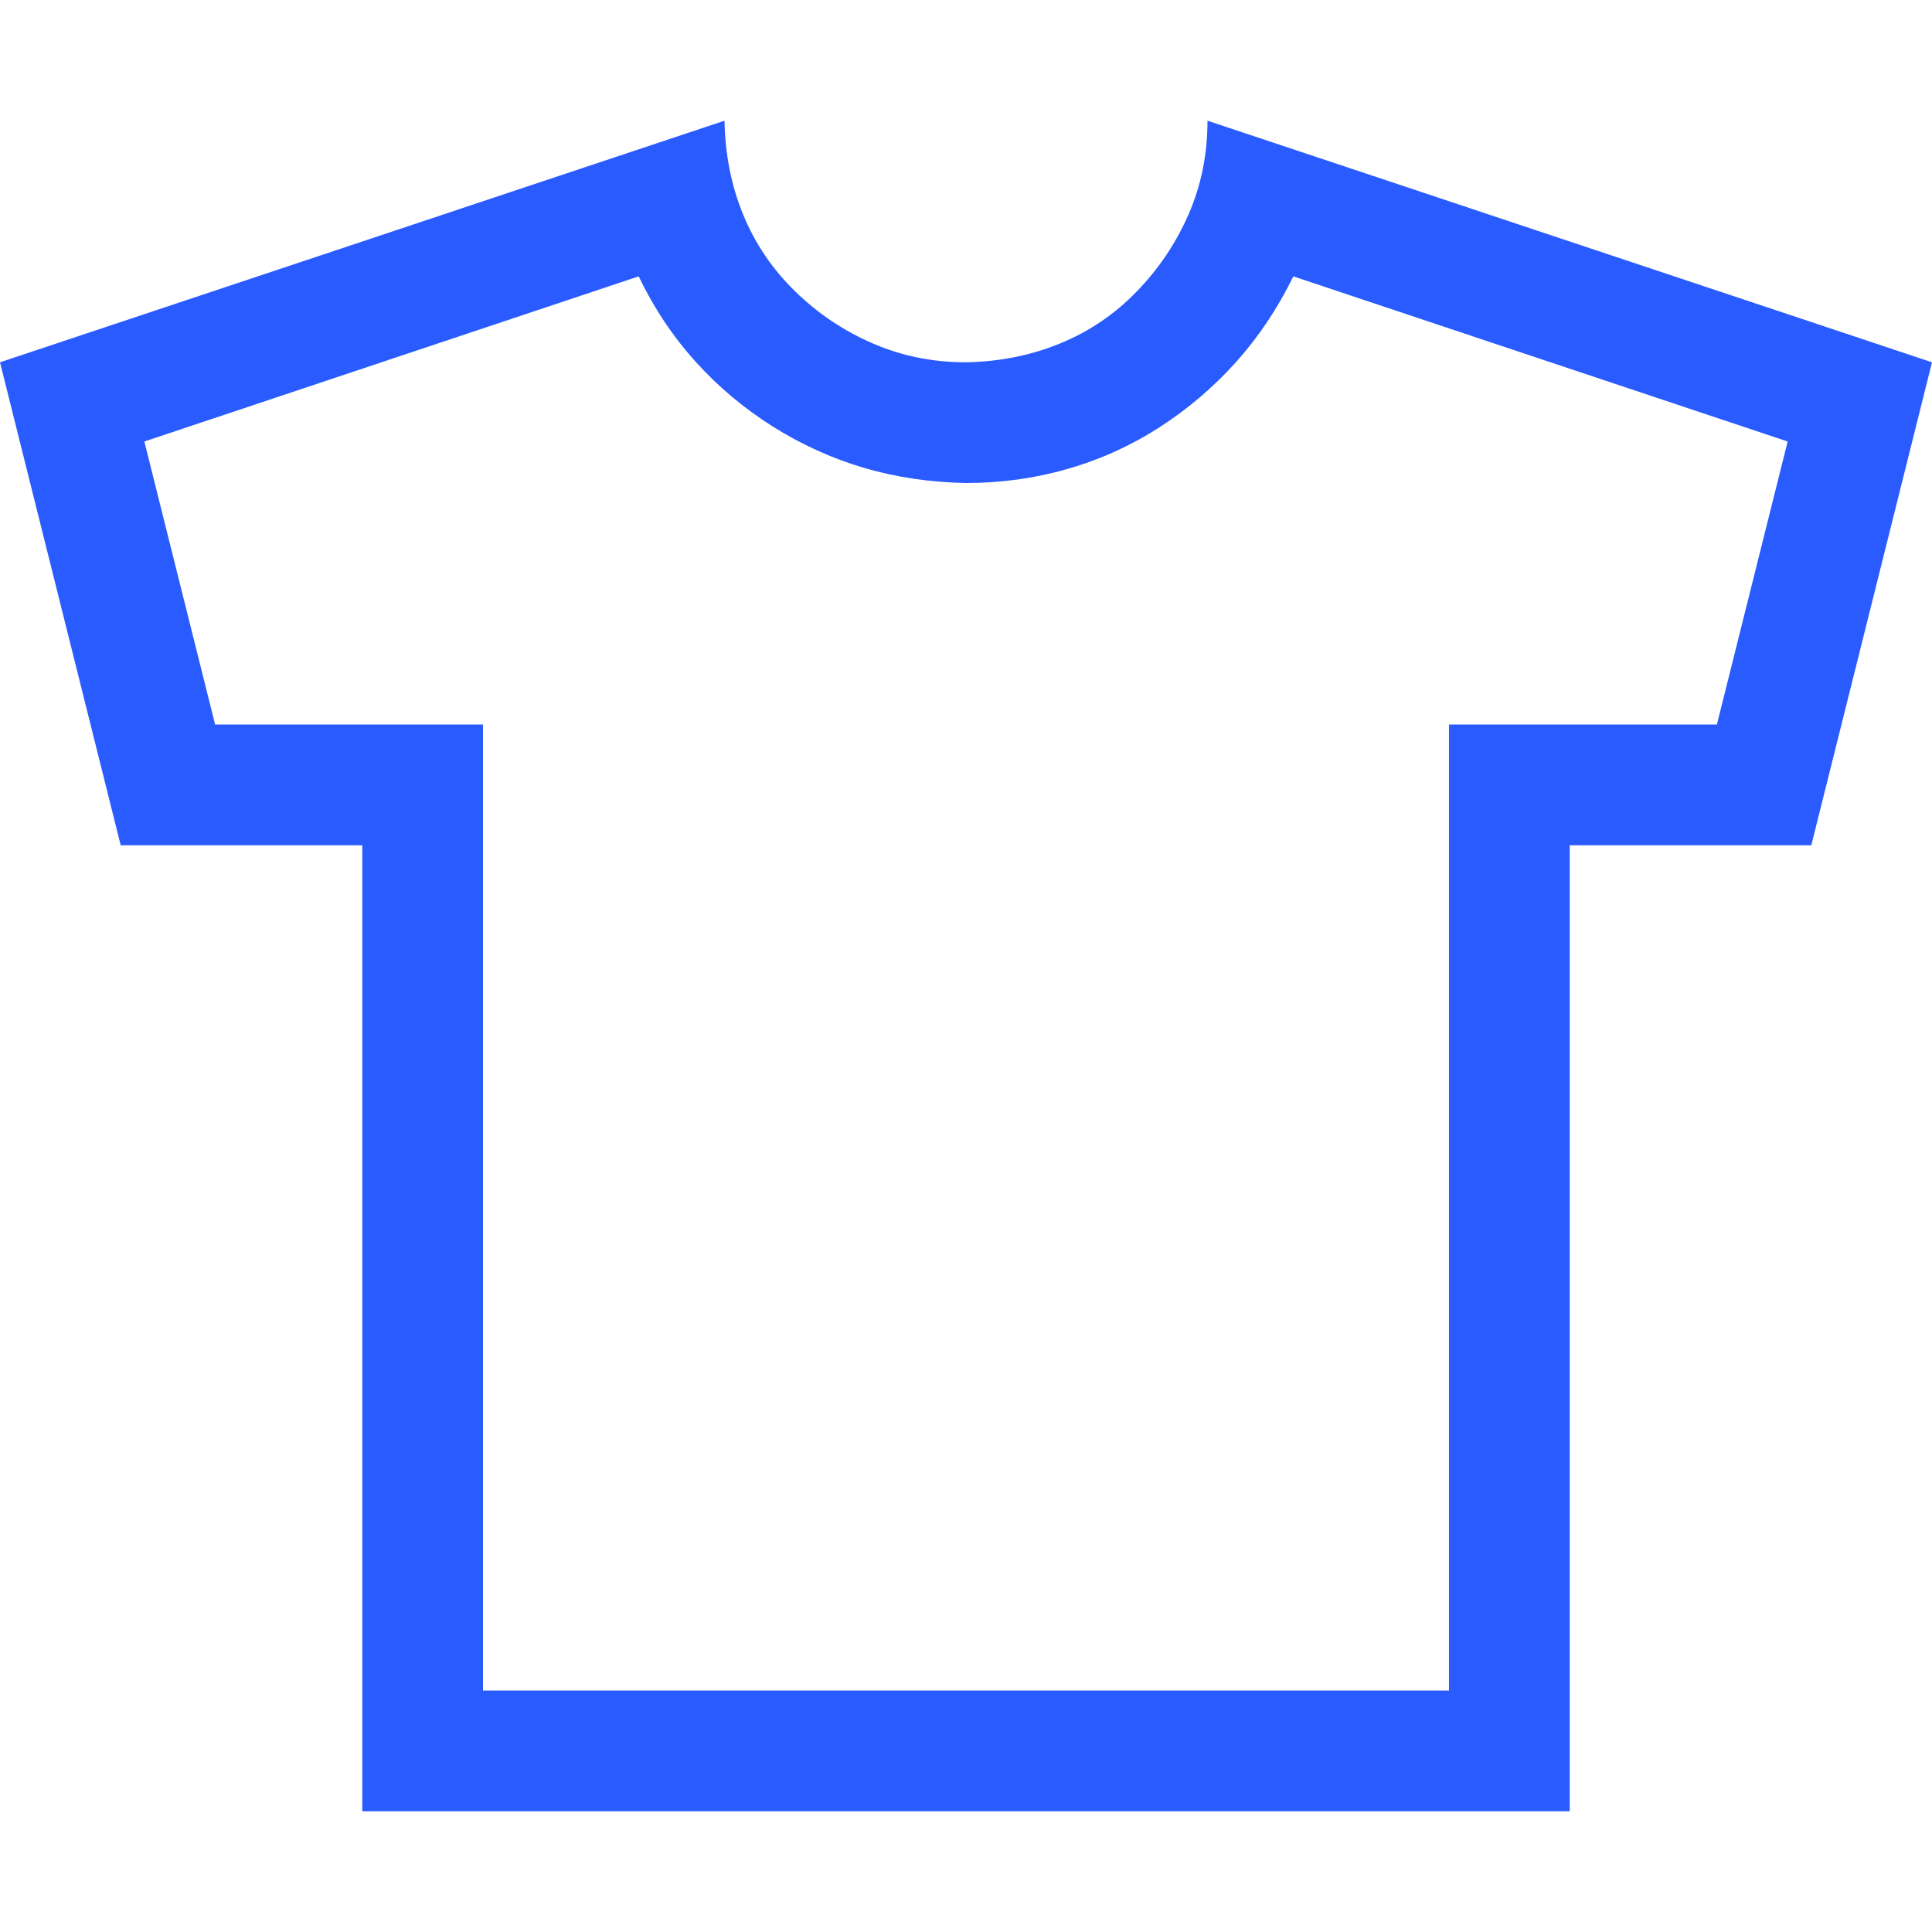 <svg width="21" height="21" viewBox="0 0 21 21" fill="none" xmlns="http://www.w3.org/2000/svg">
<g id="fluent-mdl2:shirt">
<path id="Vector" d="M0 3.938L1.312 9.188H3.938V19.688H17.062V9.188H19.688L21 3.938L13.125 1.312C13.125 1.675 13.057 2.013 12.92 2.328C12.783 2.642 12.595 2.922 12.356 3.168C12.117 3.415 11.84 3.603 11.525 3.732C11.211 3.862 10.869 3.931 10.5 3.938C10.138 3.938 9.799 3.869 9.485 3.732C9.17 3.596 8.89 3.408 8.644 3.168C8.398 2.929 8.21 2.652 8.08 2.338C7.95 2.023 7.882 1.682 7.875 1.312L0 3.938ZM1.569 4.799L6.942 3.004C7.106 3.346 7.311 3.654 7.557 3.927C7.803 4.201 8.084 4.437 8.398 4.635C8.712 4.833 9.044 4.983 9.393 5.086C9.741 5.188 10.11 5.243 10.5 5.25C10.883 5.25 11.252 5.199 11.607 5.096C11.963 4.994 12.294 4.843 12.602 4.645C12.91 4.447 13.187 4.211 13.433 3.938C13.679 3.664 13.887 3.353 14.058 3.004L19.431 4.799L18.662 7.875H15.75V18.375H5.25V7.875H2.338L1.569 4.799Z" fill="#295BFF"/>
</g>
</svg>
